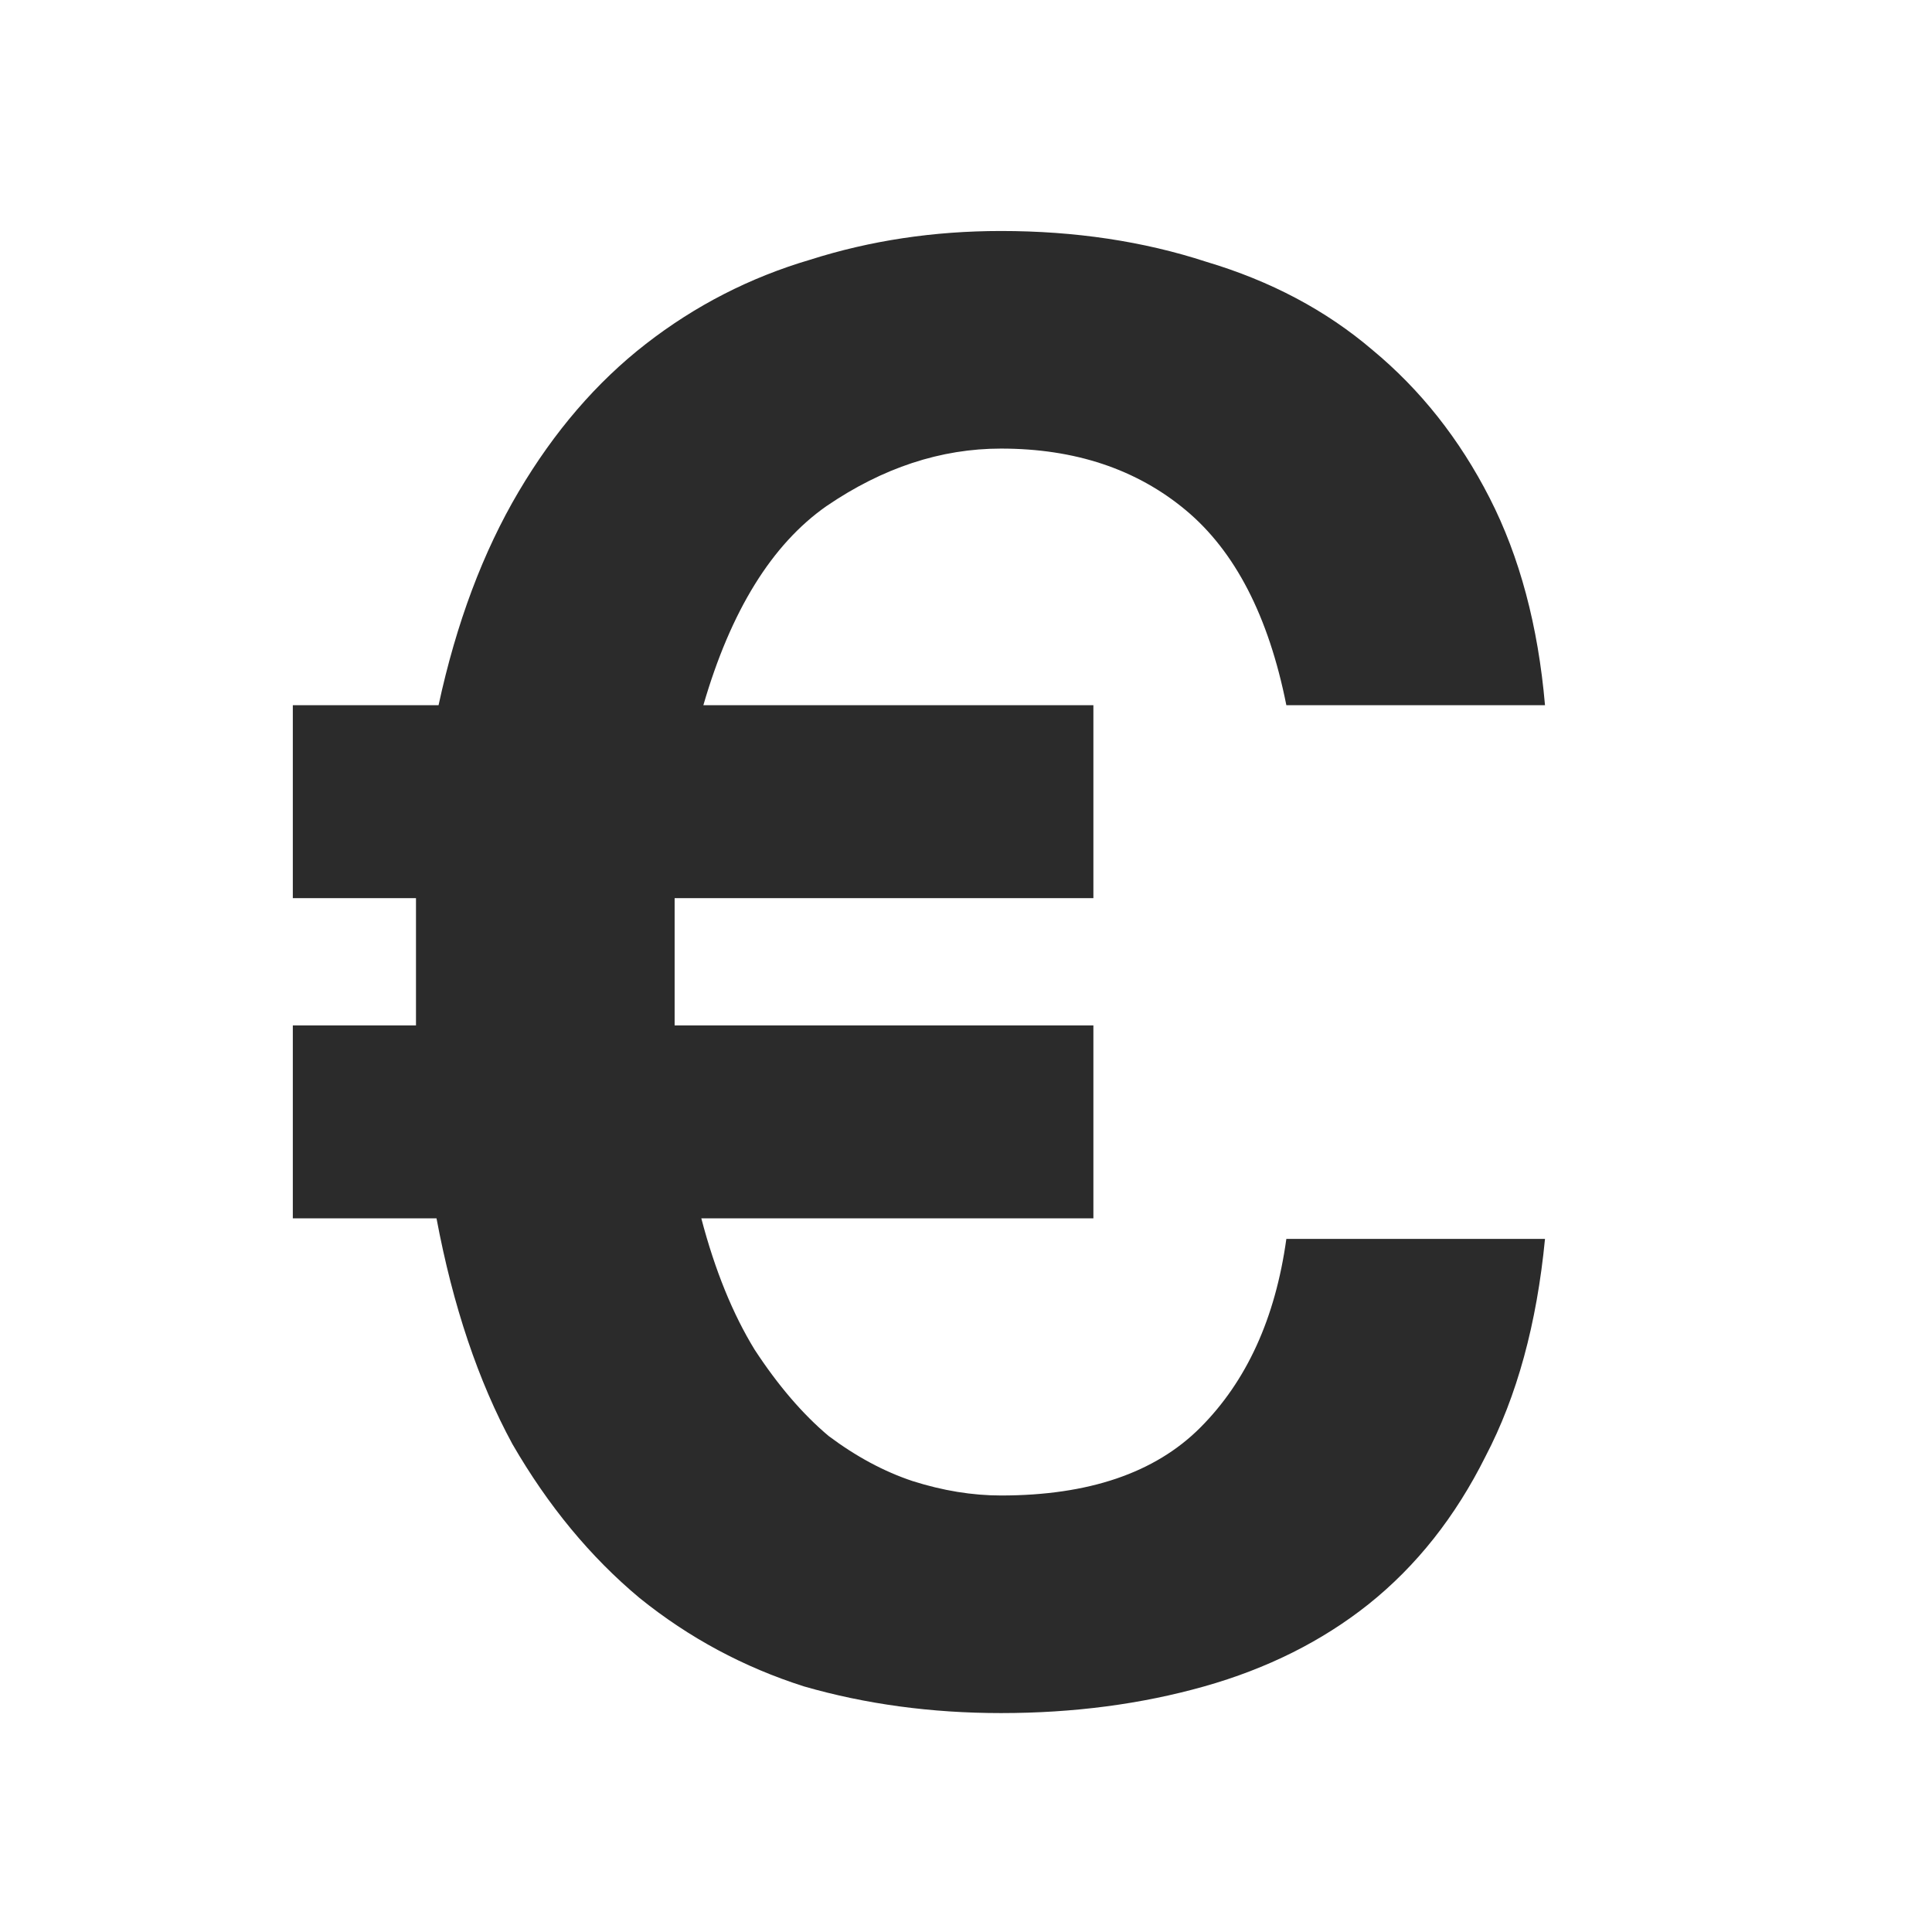 <svg width="16" height="16" viewBox="0 0 16 16" fill="none" xmlns="http://www.w3.org/2000/svg">
<path d="M8.29 14.187C7.712 14.187 7.168 14.113 6.658 13.966C6.159 13.807 5.706 13.564 5.298 13.235C4.89 12.895 4.539 12.47 4.244 11.96C3.961 11.439 3.751 10.815 3.615 10.09H2.425V8.492H3.445V8.135V7.795V7.438H2.425V5.84H3.632C3.779 5.16 4 4.571 4.295 4.072C4.59 3.573 4.941 3.165 5.349 2.848C5.757 2.531 6.21 2.298 6.709 2.151C7.208 1.992 7.735 1.913 8.29 1.913C8.902 1.913 9.469 1.998 9.99 2.168C10.523 2.327 10.982 2.57 11.367 2.899C11.764 3.228 12.087 3.636 12.336 4.123C12.585 4.61 12.738 5.183 12.795 5.84H10.653C10.506 5.103 10.228 4.565 9.82 4.225C9.412 3.885 8.902 3.715 8.29 3.715C7.791 3.715 7.31 3.874 6.845 4.191C6.392 4.508 6.052 5.058 5.825 5.84H9.055V7.438H5.587V7.795V8.135V8.492H9.055V10.09H5.808C5.921 10.521 6.069 10.883 6.25 11.178C6.443 11.473 6.647 11.711 6.862 11.892C7.089 12.062 7.321 12.187 7.559 12.266C7.808 12.345 8.052 12.385 8.29 12.385C9.015 12.385 9.565 12.198 9.939 11.824C10.324 11.439 10.562 10.917 10.653 10.26H12.795C12.727 10.963 12.563 11.563 12.302 12.062C12.053 12.561 11.73 12.969 11.333 13.286C10.948 13.592 10.494 13.819 9.973 13.966C9.452 14.113 8.891 14.187 8.29 14.187Z" fill="#2B2B2B"/>
</svg>
